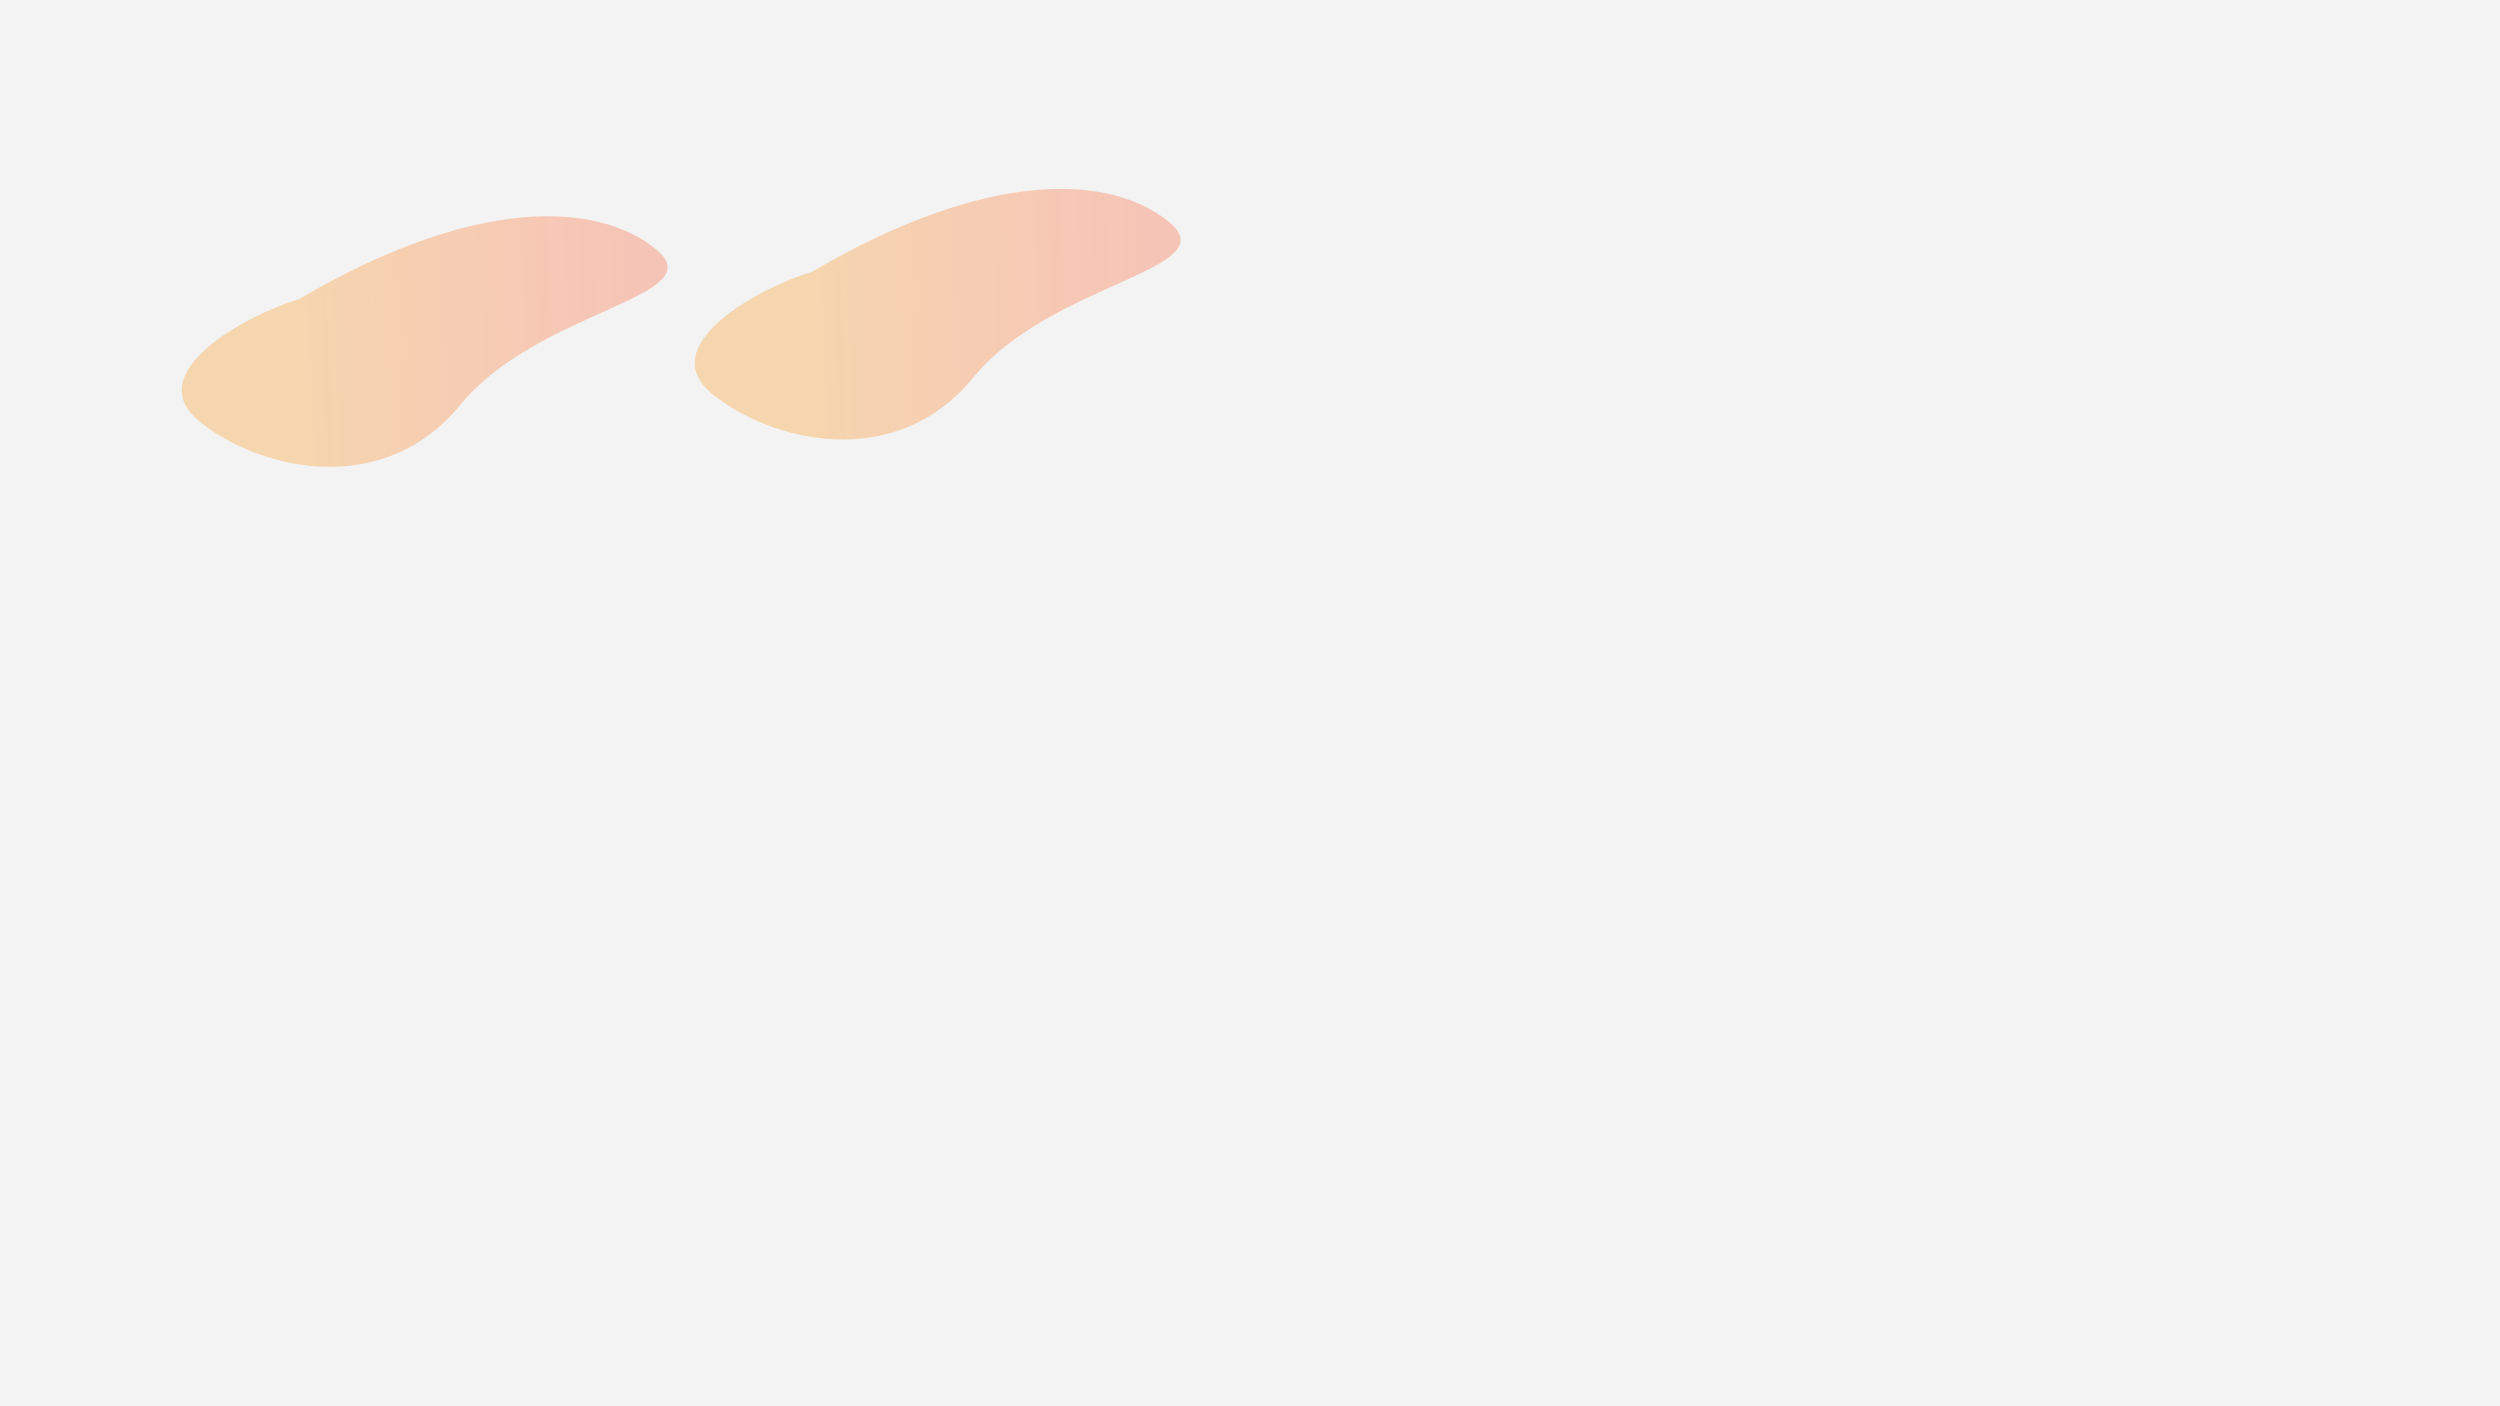 <svg width="1920" height="1080" viewBox="0 0 1920 1080" fill="none" xmlns="http://www.w3.org/2000/svg">
<g clip-path="url(#clip0_2010_1036)">
<rect width="1920" height="1080" fill="#F3F3F3"/>
<g filter="url(#filter0_f_2010_1036)">
<path d="M353.568 310.855C293.771 384.079 198.031 360.288 153.047 323.552C108.062 286.816 186.445 242.964 229.727 229.654C364.621 150.467 458.737 154.636 503.722 191.372C548.707 228.108 413.364 237.632 353.568 310.855Z" fill="url(#paint0_linear_2010_1036)" fill-opacity="0.5"/>
</g>
<g filter="url(#filter1_f_2010_1036)">
<path d="M747.568 289.855C687.771 363.079 592.031 339.288 547.047 302.552C502.062 265.816 580.445 221.964 623.727 208.654C758.621 129.467 852.737 133.636 897.722 170.372C942.707 207.108 807.364 216.632 747.568 289.855Z" fill="url(#paint1_linear_2010_1036)" fill-opacity="0.5"/>
</g>
</g>
<defs>
<filter id="filter0_f_2010_1036" x="-30.44" y="-3.922" width="713.156" height="532.465" filterUnits="userSpaceOnUse" color-interpolation-filters="sRGB">
<feFlood flood-opacity="0" result="BackgroundImageFix"/>
<feBlend mode="normal" in="SourceGraphic" in2="BackgroundImageFix" result="shape"/>
<feGaussianBlur stdDeviation="85" result="effect1_foregroundBlur_2010_1036"/>
</filter>
<filter id="filter1_f_2010_1036" x="363.56" y="-24.922" width="713.156" height="532.465" filterUnits="userSpaceOnUse" color-interpolation-filters="sRGB">
<feFlood flood-opacity="0" result="BackgroundImageFix"/>
<feBlend mode="normal" in="SourceGraphic" in2="BackgroundImageFix" result="shape"/>
<feGaussianBlur stdDeviation="85" result="effect1_foregroundBlur_2010_1036"/>
</filter>
<linearGradient id="paint0_linear_2010_1036" x1="655.882" y1="199.561" x2="22.575" y2="226.012" gradientUnits="userSpaceOnUse">
<stop stop-color="#FF0303" stop-opacity="0.46"/>
<stop offset="0.689" stop-color="#FF8C00" stop-opacity="0.56"/>
</linearGradient>
<linearGradient id="paint1_linear_2010_1036" x1="1049.88" y1="178.561" x2="416.575" y2="205.012" gradientUnits="userSpaceOnUse">
<stop stop-color="#FF0303" stop-opacity="0.46"/>
<stop offset="0.689" stop-color="#FF8C00" stop-opacity="0.56"/>
</linearGradient>
<clipPath id="clip0_2010_1036">
<rect width="1920" height="1080" fill="white"/>
</clipPath>
</defs>
</svg>
